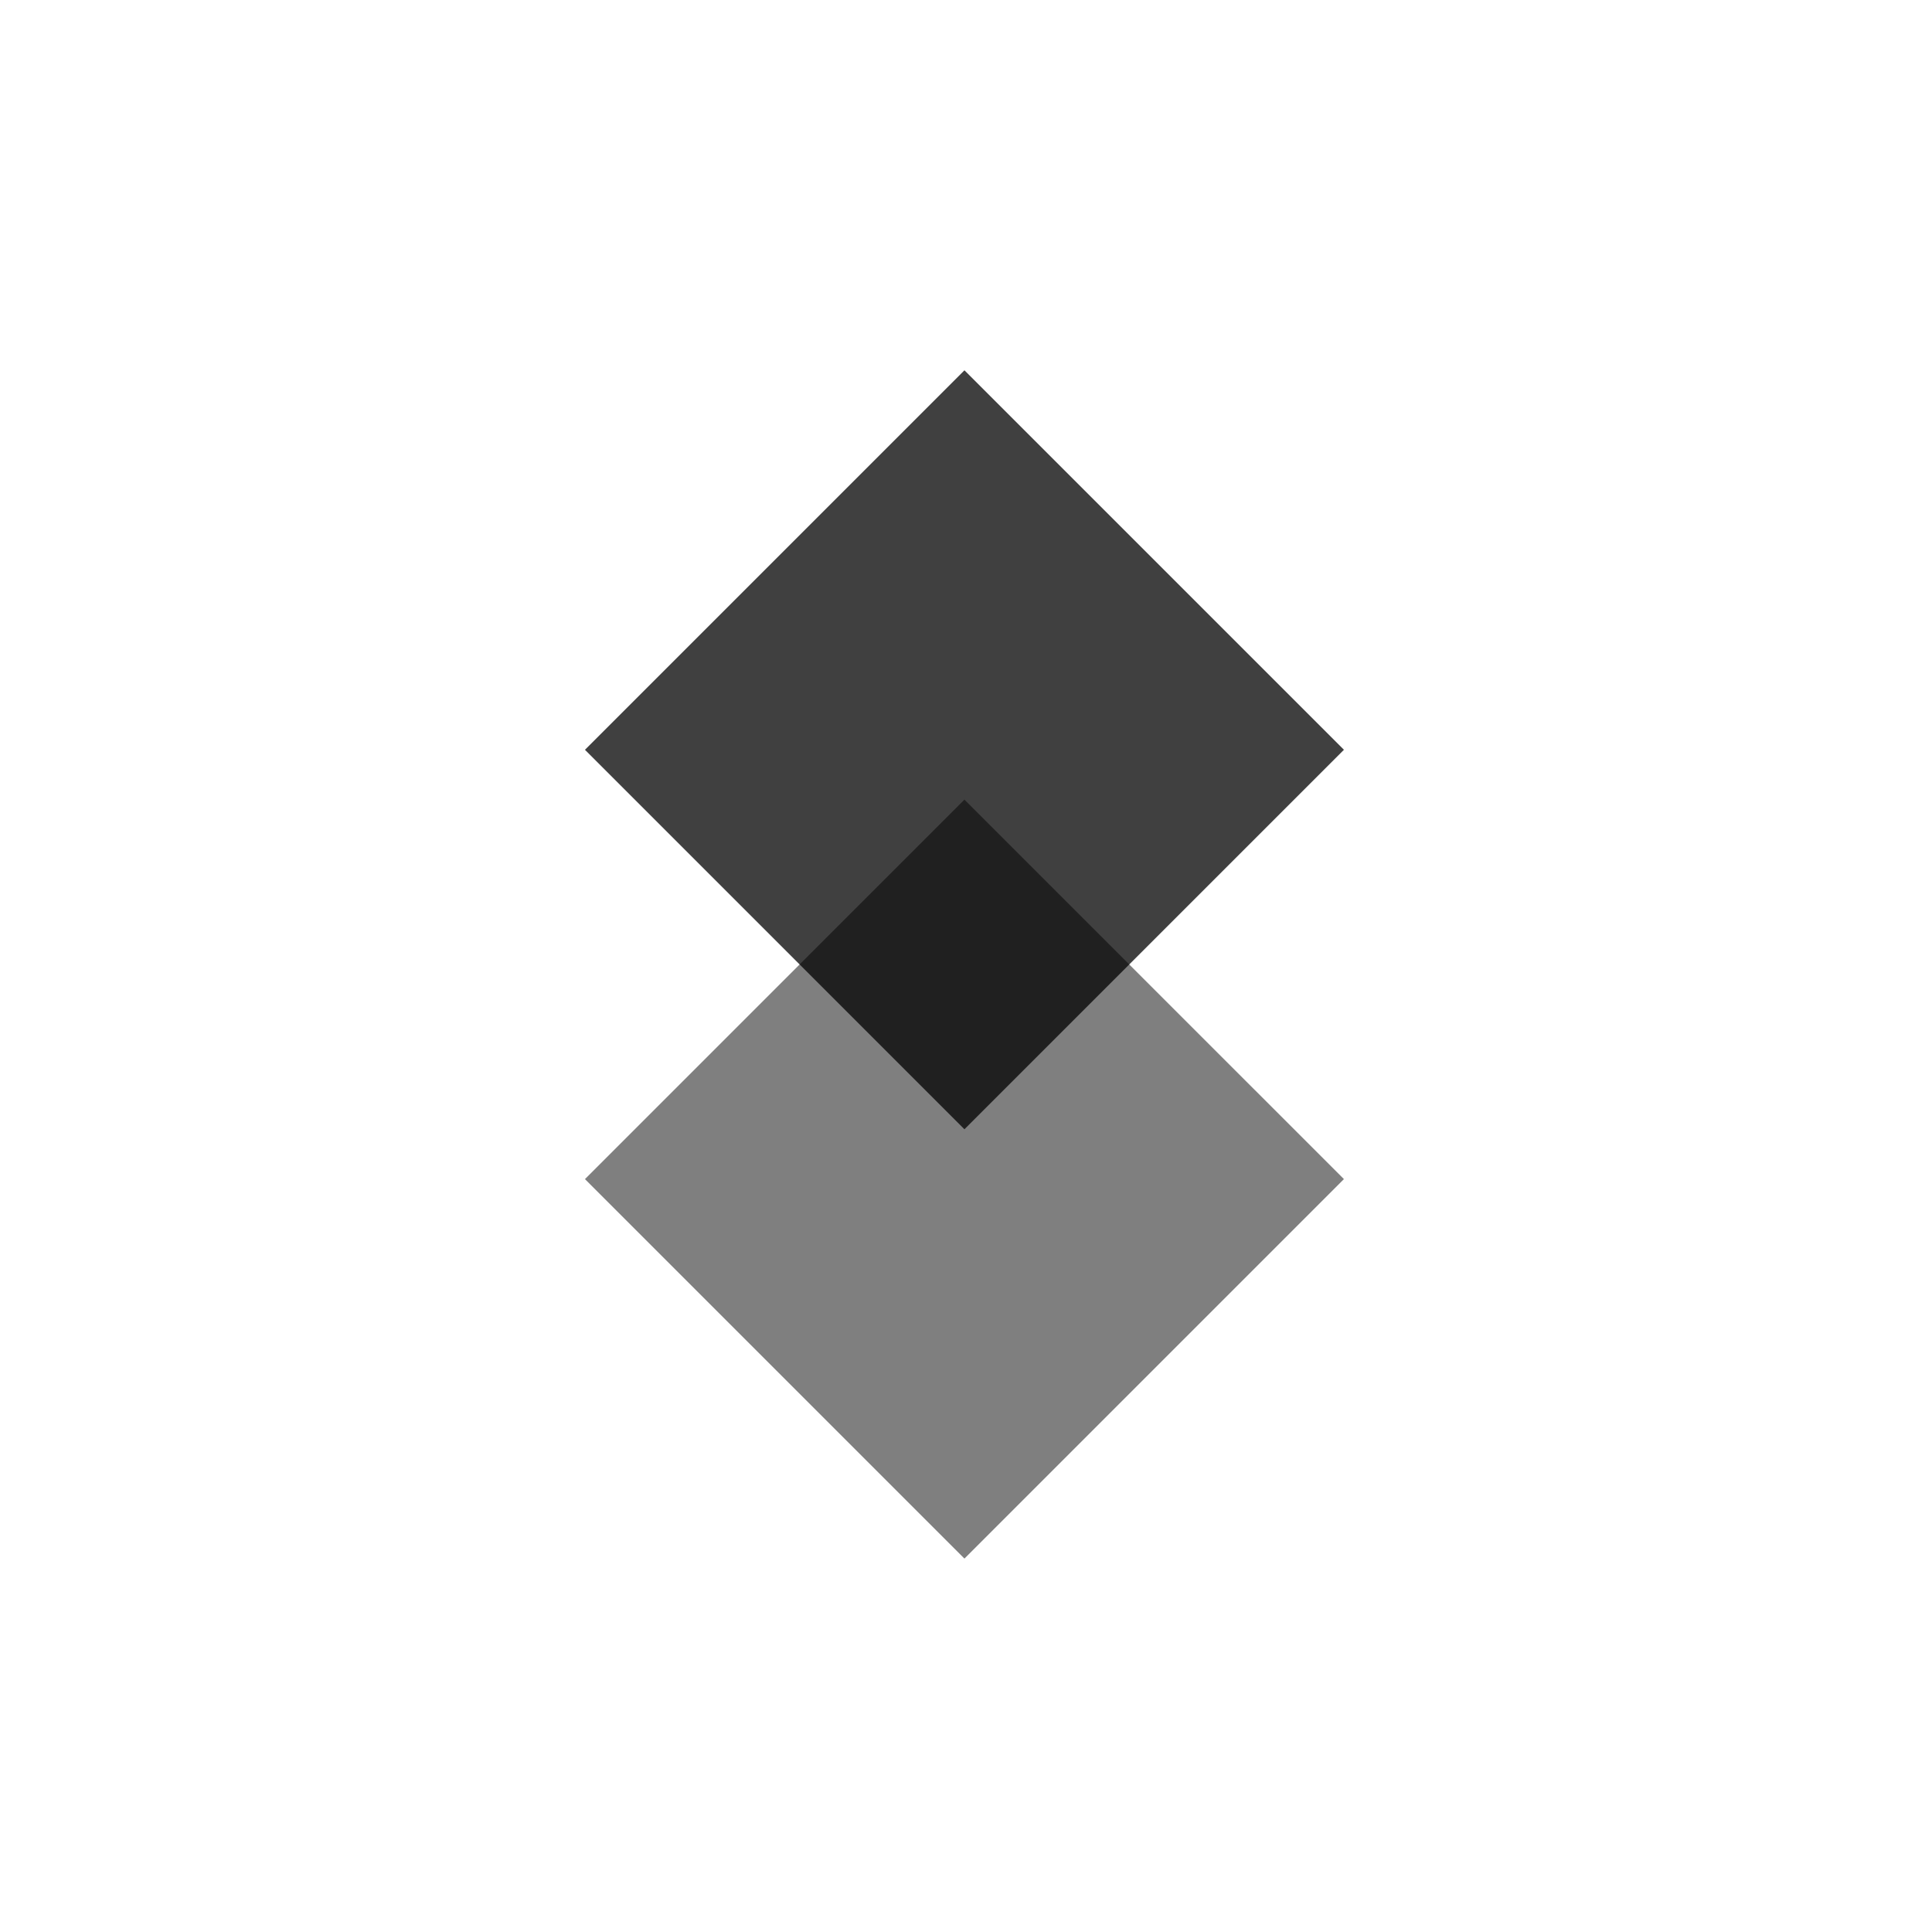 <svg height="360" width="360" xmlns="http://www.w3.org/2000/svg"><path d="M109 139.711L179.71 69l70.712 70.71-70.712 70.711z" opacity=".75"/><path d="M109 219.711L179.71 149l70.711 70.71-70.71 70.711z" opacity=".5"/></svg>
